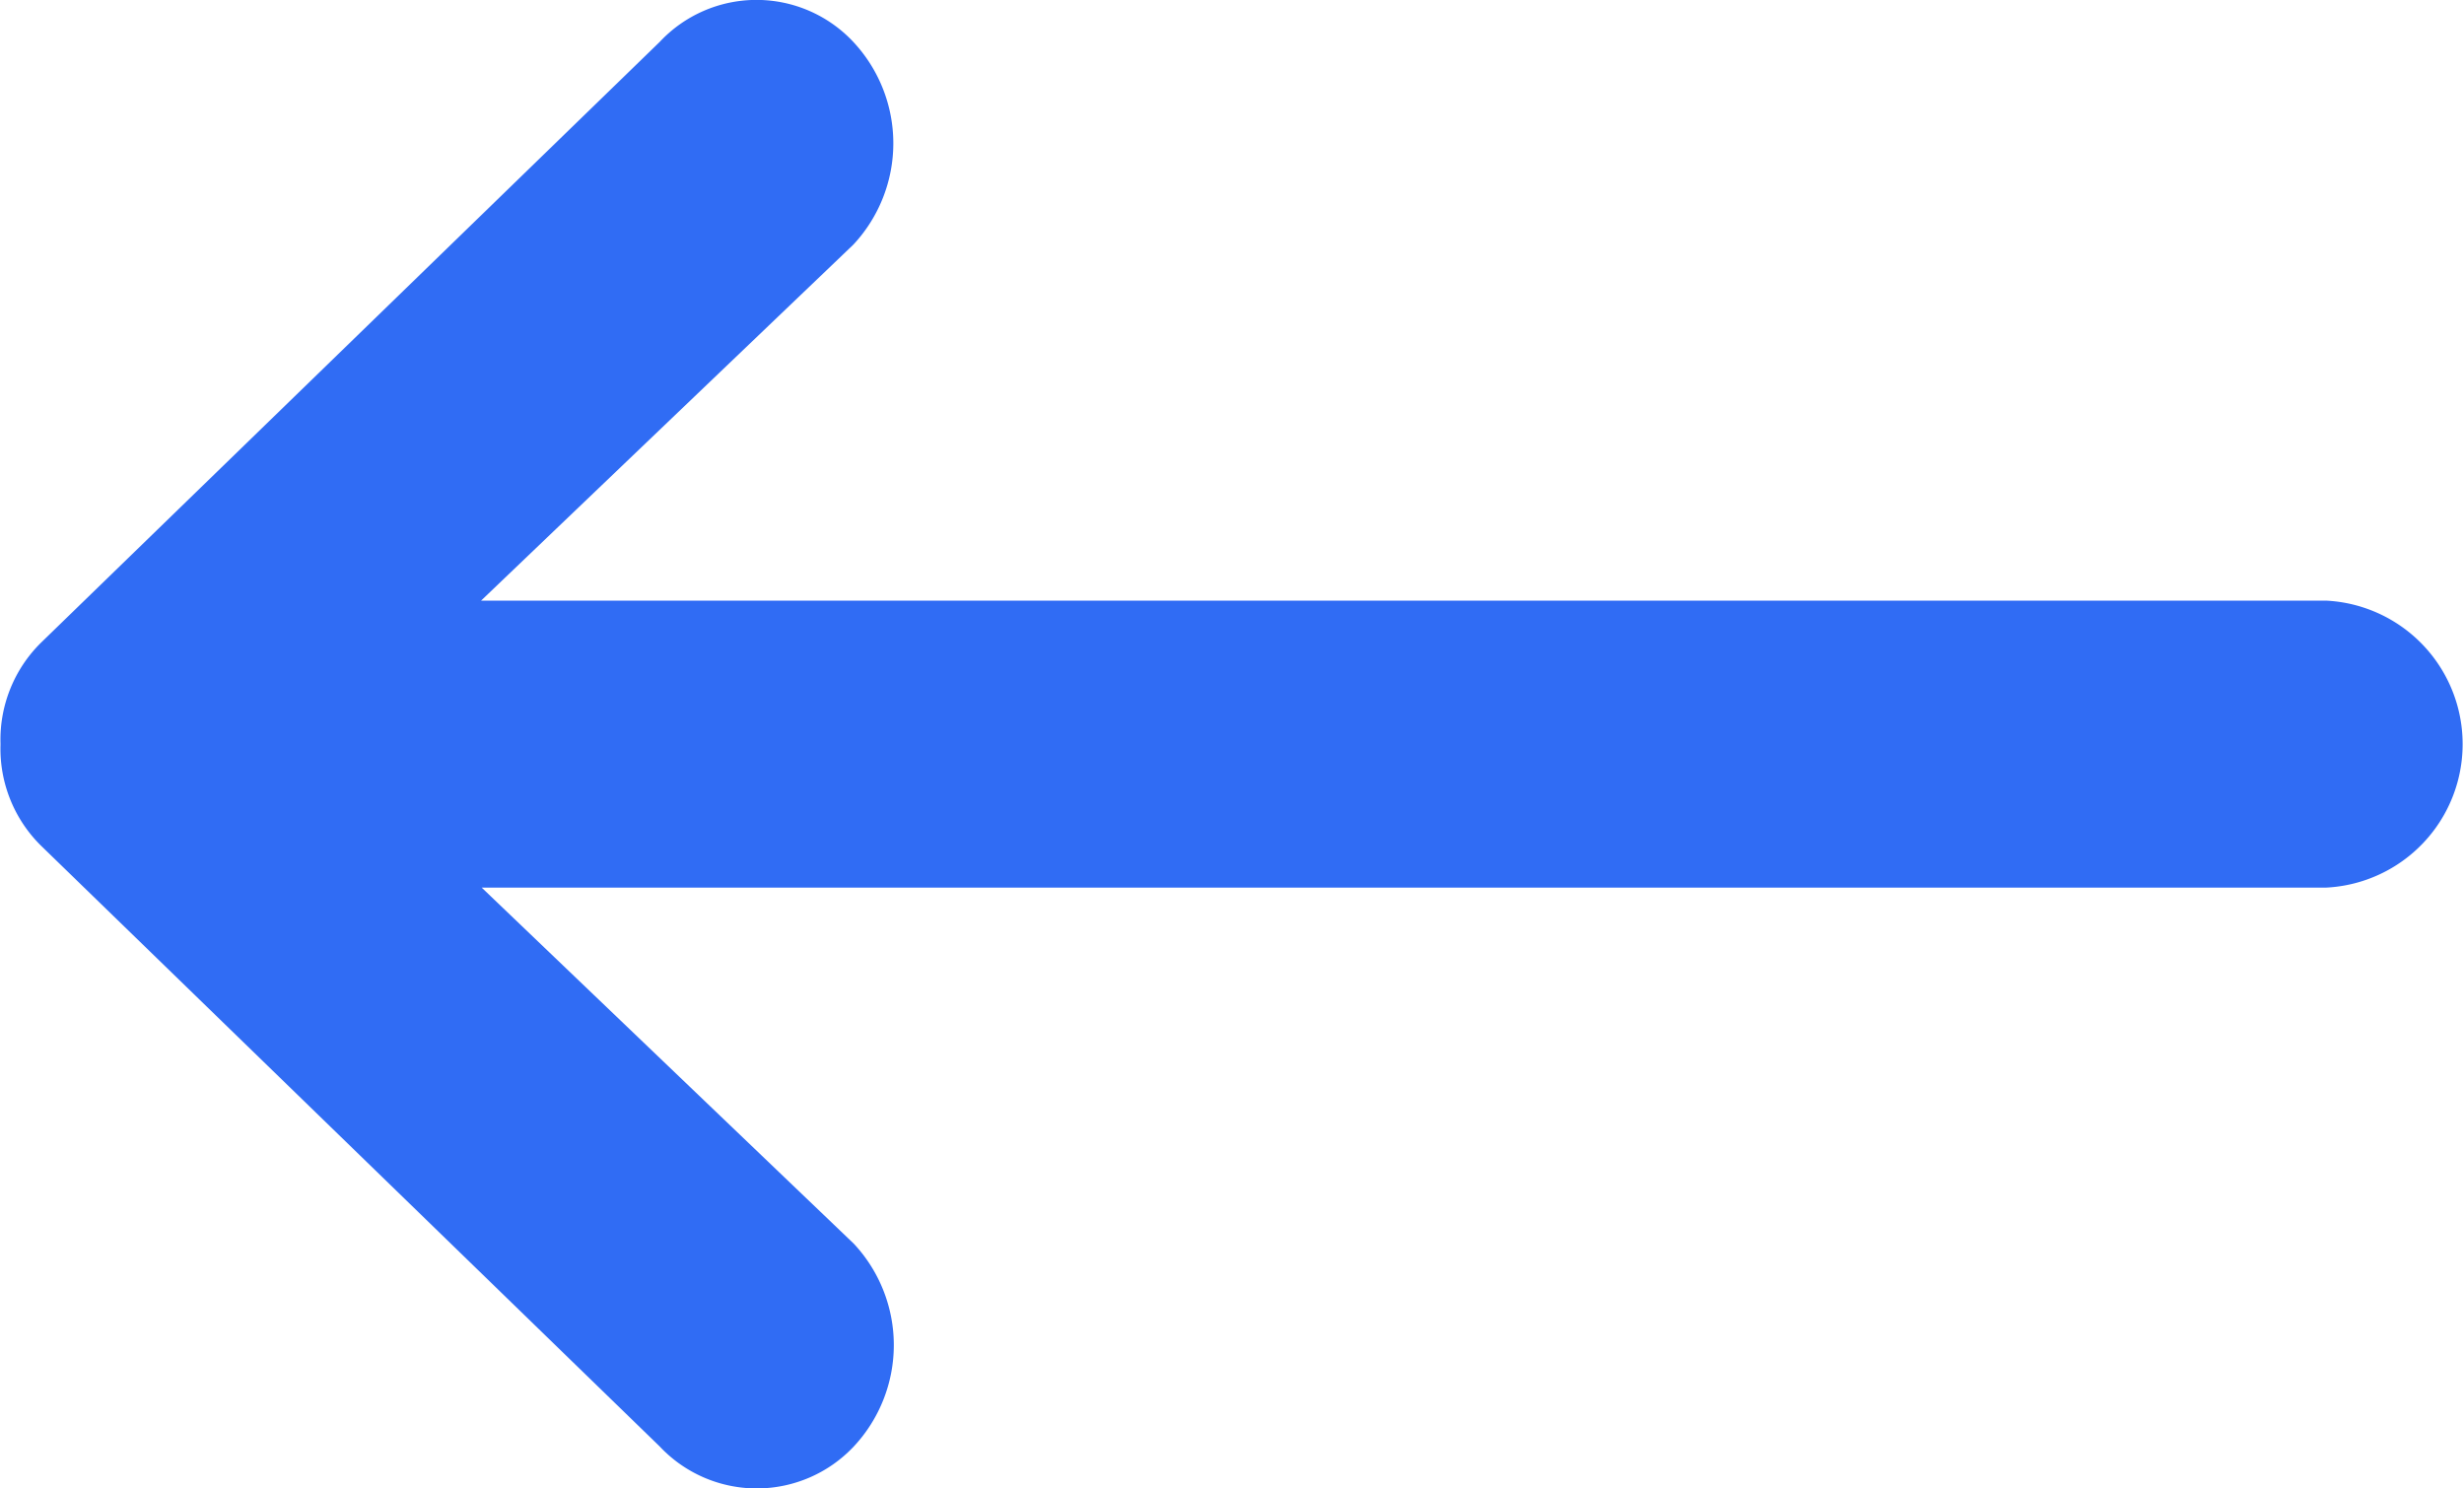 <svg xmlns="http://www.w3.org/2000/svg" width="19.909" height="12.029" viewBox="0 0 19.909 12.029">
  <path id="rightArrow" d="M-1.045,18.019l-5-4.856a1.1,1.1,0,0,1-.326-.812v-.014a1.1,1.1,0,0,1,.326-.812l5-4.856a1.071,1.071,0,0,1,1.565,0,1.2,1.2,0,0,1,0,1.638l-3.008,2.877H12.421a1.161,1.161,0,0,1,0,2.319H-2.483L.524,16.381a1.2,1.2,0,0,1,0,1.638A1.076,1.076,0,0,1-1.045,18.019Z" transform="translate(6.375 -6.33)" fill="#306cf4"/>
</svg>
